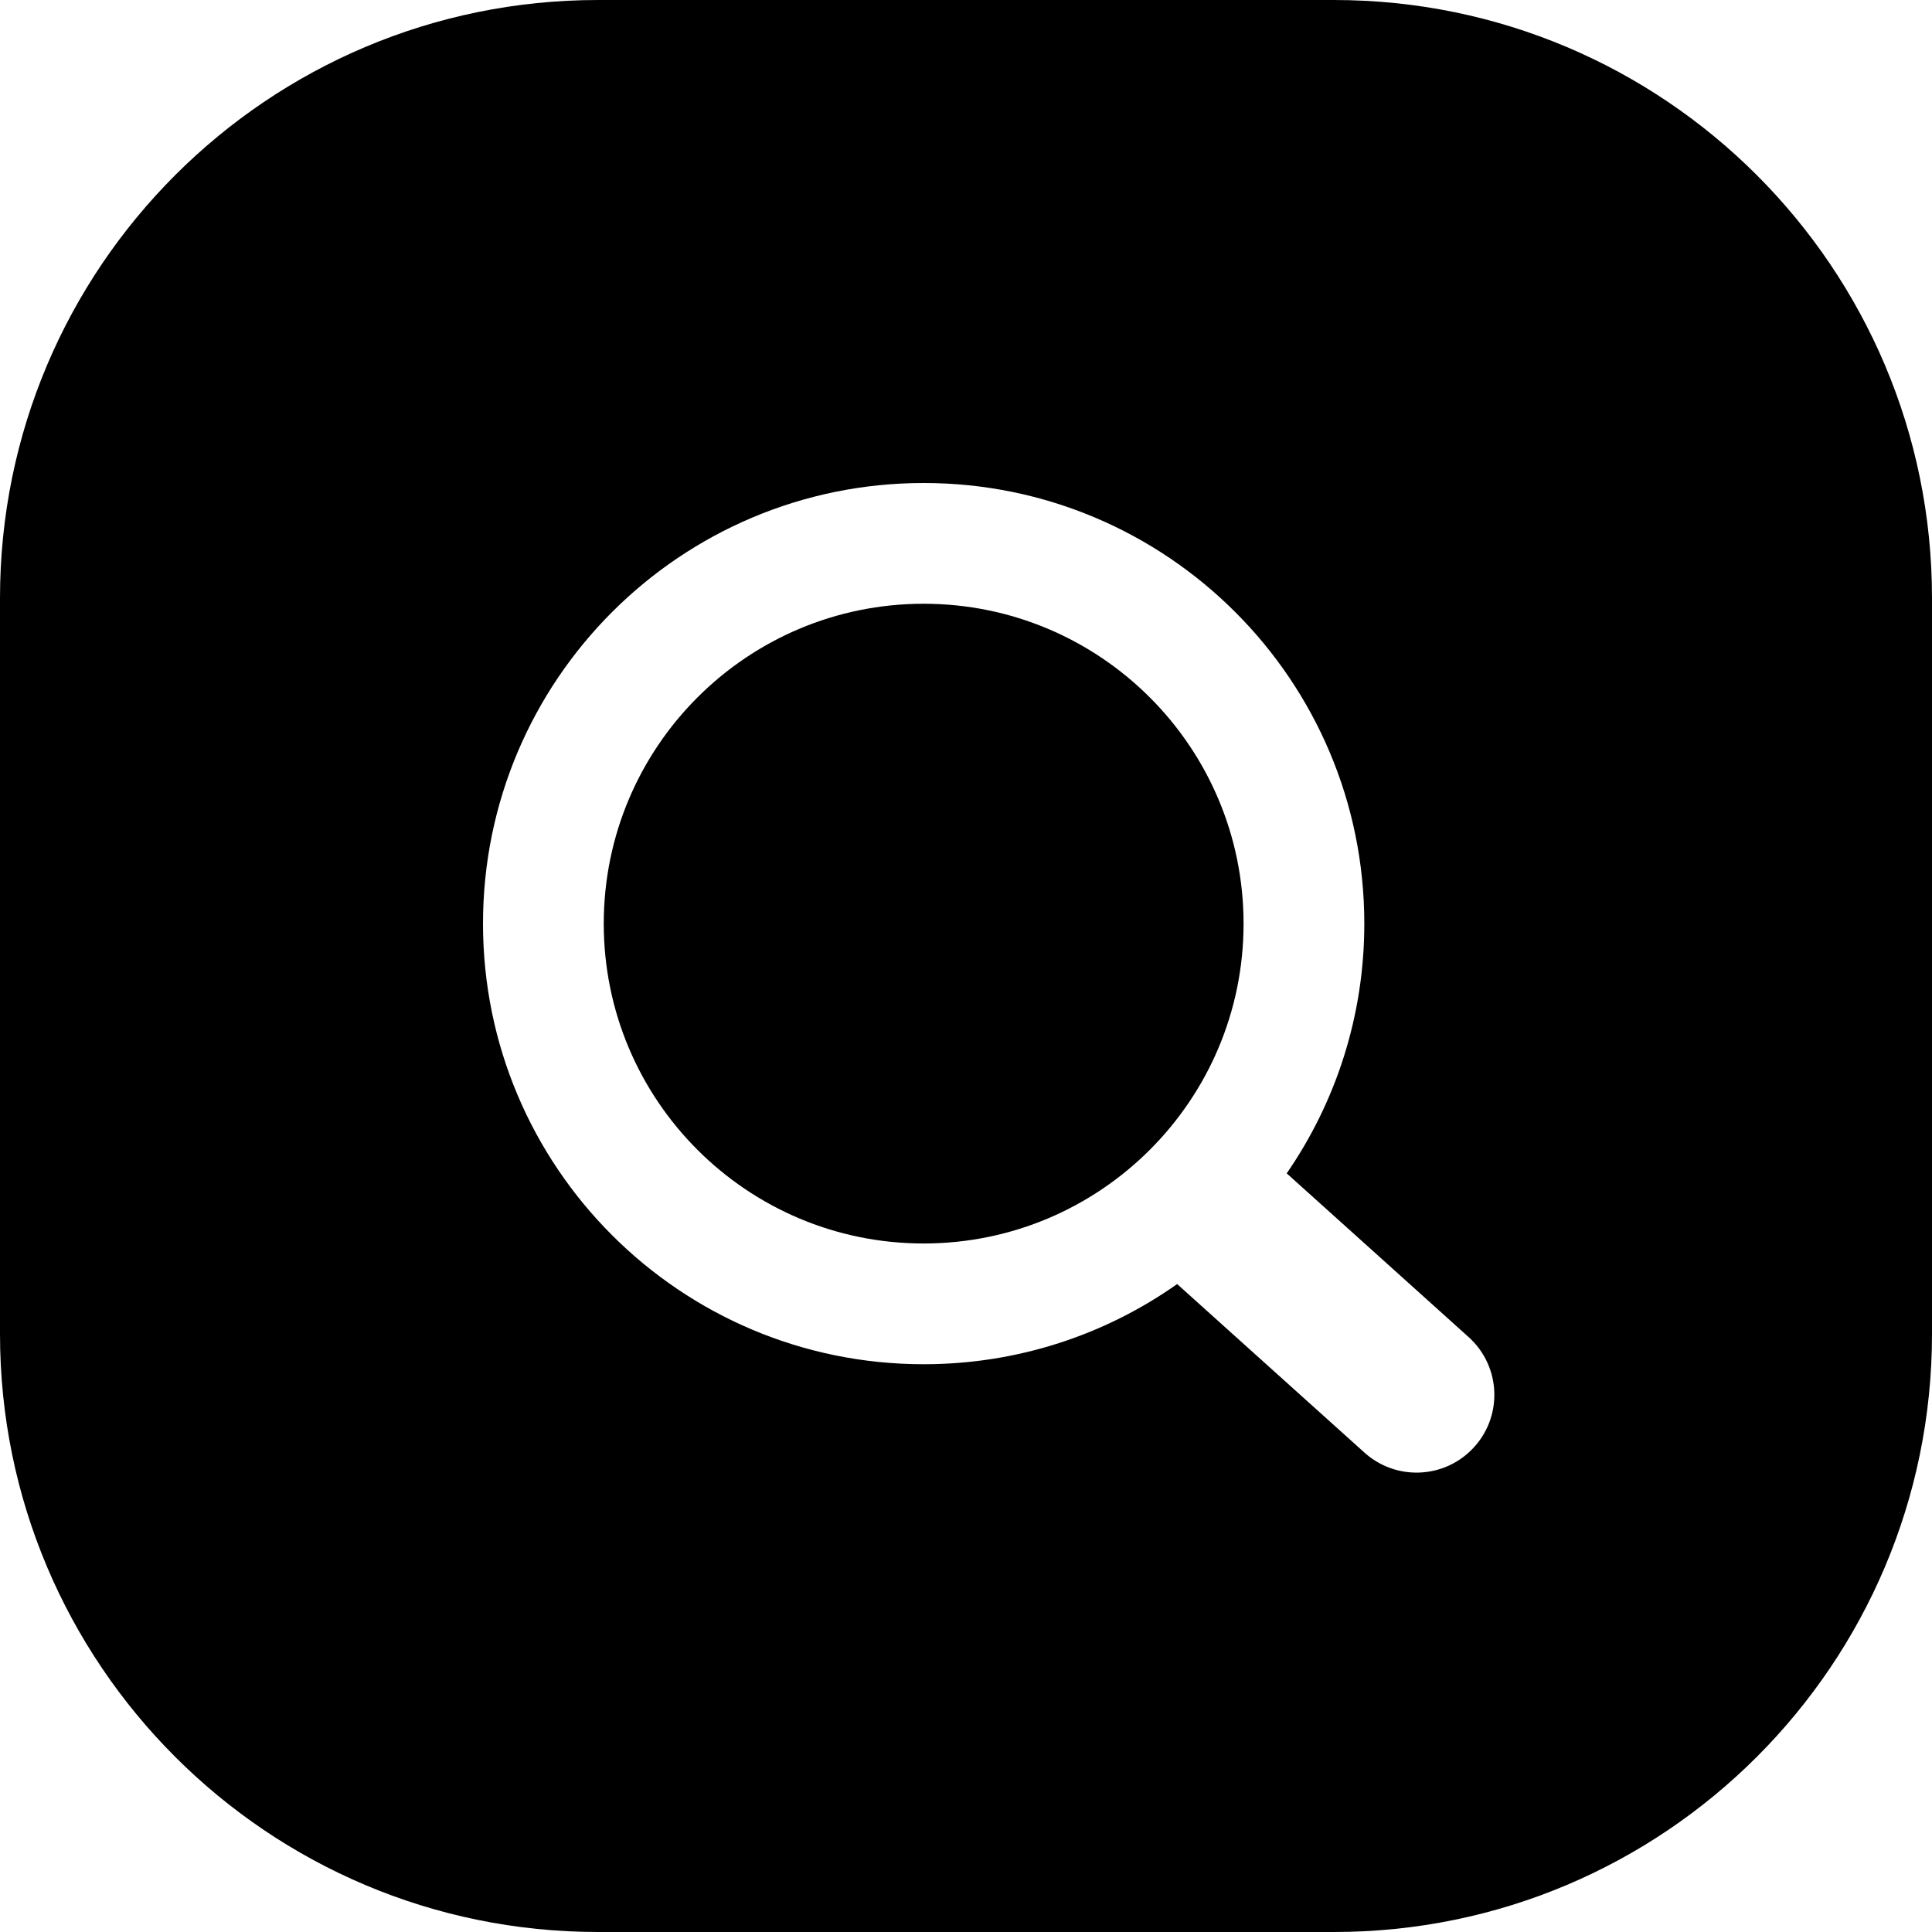 <svg width="24" height="24" viewBox="0 0 24 24" fill="none" xmlns="http://www.w3.org/2000/svg">
<path d="M7.429 0C3.326 0 0 3.326 0 7.429V16.571C0 20.674 3.326 24 7.429 24H16.571C20.674 24 24 20.674 24 16.571V7.429C24 3.326 20.674 0 16.571 0H7.429ZM11.474 15.447C13.668 15.447 15.448 13.668 15.448 11.474C15.448 9.279 13.668 7.5 11.474 7.5C9.279 7.5 7.5 9.279 7.5 11.474C7.5 13.668 9.279 15.447 11.474 15.447ZM16.948 11.474C16.948 12.625 16.592 13.694 15.984 14.576L18.243 16.609C18.655 16.979 18.672 17.619 18.28 18.01C17.917 18.374 17.332 18.389 16.95 18.045L14.623 15.951C13.733 16.579 12.646 16.947 11.474 16.947C8.451 16.947 6 14.497 6 11.474C6 8.451 8.451 6 11.474 6C14.497 6 16.948 8.451 16.948 11.474Z" fill="black"/>
</svg>
